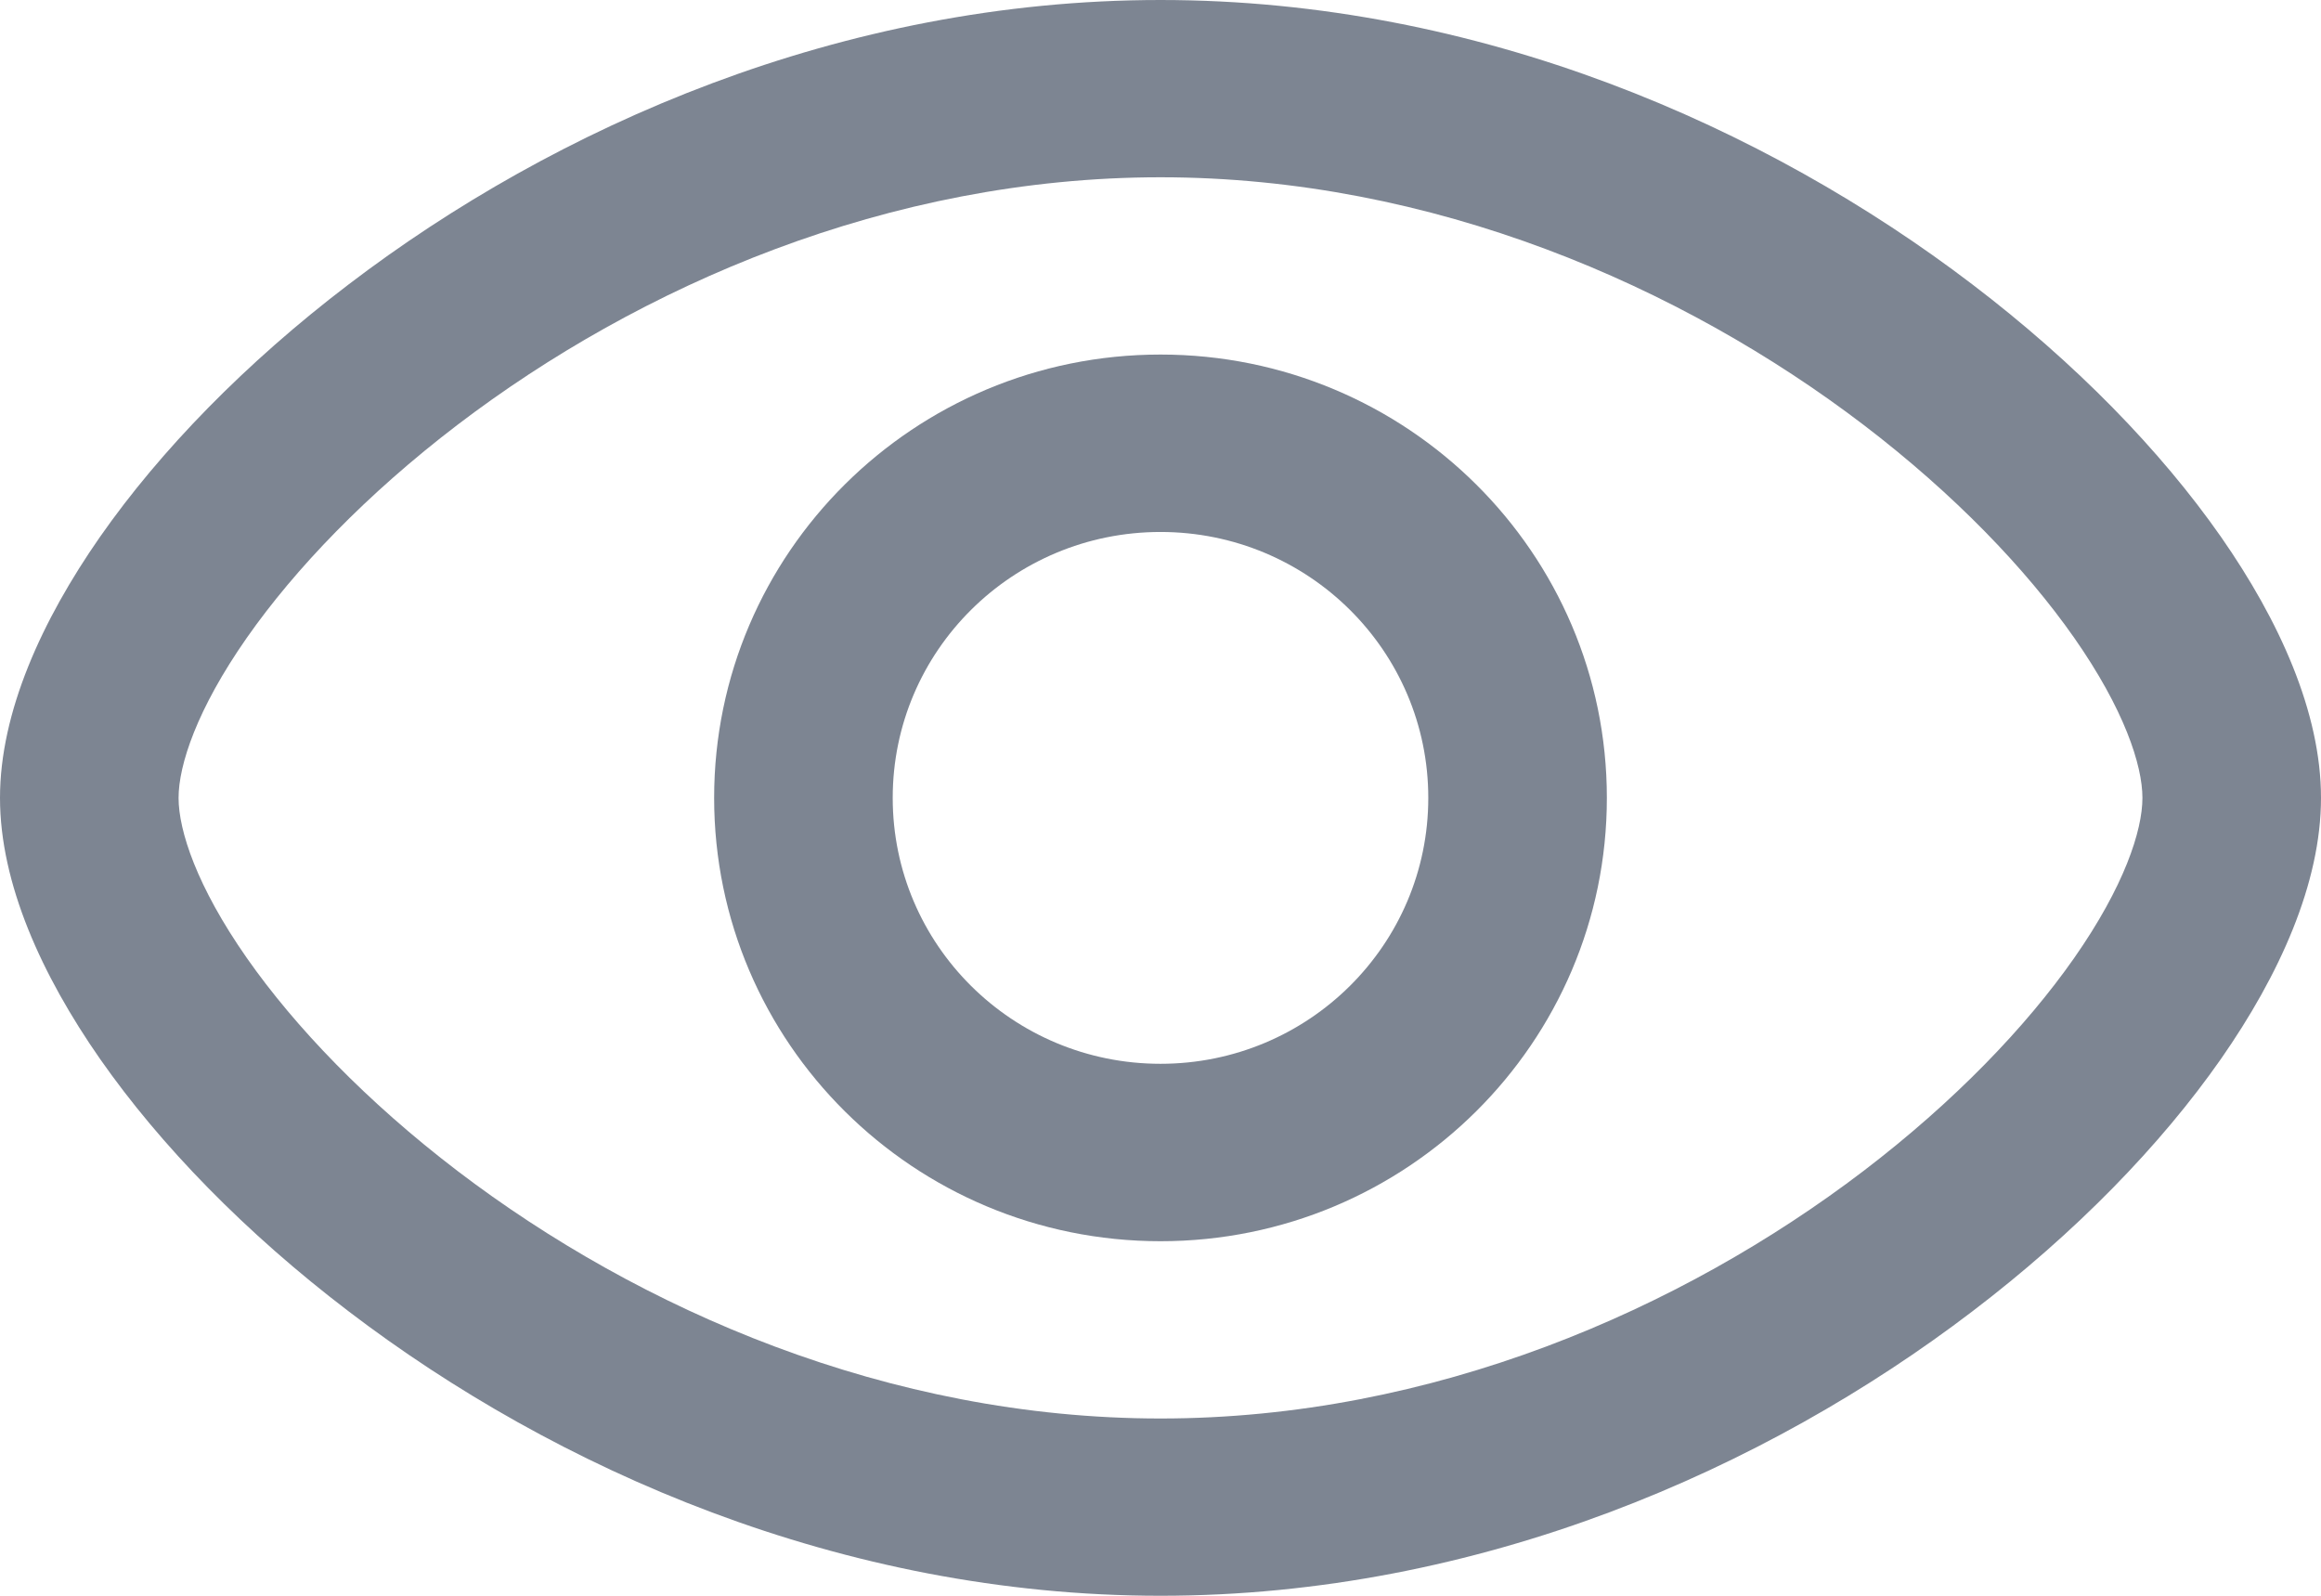 <svg width="16" height="11" viewBox="0 0 16 11" fill="none" xmlns="http://www.w3.org/2000/svg">
<path fill-rule="evenodd" clip-rule="evenodd" d="M4.923 5.5C4.923 3.812 6.301 2.444 8 2.444C9.699 2.444 11.077 3.812 11.077 5.5C11.077 7.188 9.699 8.556 8 8.556C6.301 8.556 4.923 7.188 4.923 5.5ZM8 3.667C6.98 3.667 6.154 4.487 6.154 5.5C6.154 6.513 6.98 7.333 8 7.333C9.02 7.333 9.846 6.513 9.846 5.5C9.846 4.487 9.02 3.667 8 3.667Z" fill="#7D8592"/>
<path fill-rule="evenodd" clip-rule="evenodd" d="M1.701 4.397C1.357 4.889 1.231 5.274 1.231 5.5C1.231 5.726 1.357 6.111 1.701 6.603C2.034 7.079 2.528 7.594 3.153 8.071C4.406 9.026 6.124 9.778 8 9.778C9.876 9.778 11.594 9.026 12.847 8.071C13.472 7.594 13.966 7.079 14.299 6.603C14.643 6.111 14.769 5.726 14.769 5.5C14.769 5.274 14.643 4.889 14.299 4.397C13.966 3.921 13.472 3.406 12.847 2.929C11.594 1.974 9.876 1.222 8 1.222C6.124 1.222 4.406 1.974 3.153 2.929C2.528 3.406 2.034 3.921 1.701 4.397ZM2.404 1.96C3.823 0.878 5.798 0 8 0C10.202 0 12.177 0.878 13.596 1.96C14.308 2.502 14.895 3.106 15.31 3.7C15.713 4.278 16 4.911 16 5.5C16 6.089 15.713 6.722 15.31 7.3C14.895 7.894 14.308 8.498 13.596 9.04C12.177 10.122 10.202 11 8 11C5.798 11 3.823 10.122 2.404 9.04C1.692 8.498 1.105 7.894 0.69 7.3C0.287 6.722 0 6.089 0 5.5C0 4.911 0.287 4.278 0.69 3.7C1.105 3.106 1.692 2.502 2.404 1.96Z" fill="#7D8592"/>
</svg>
